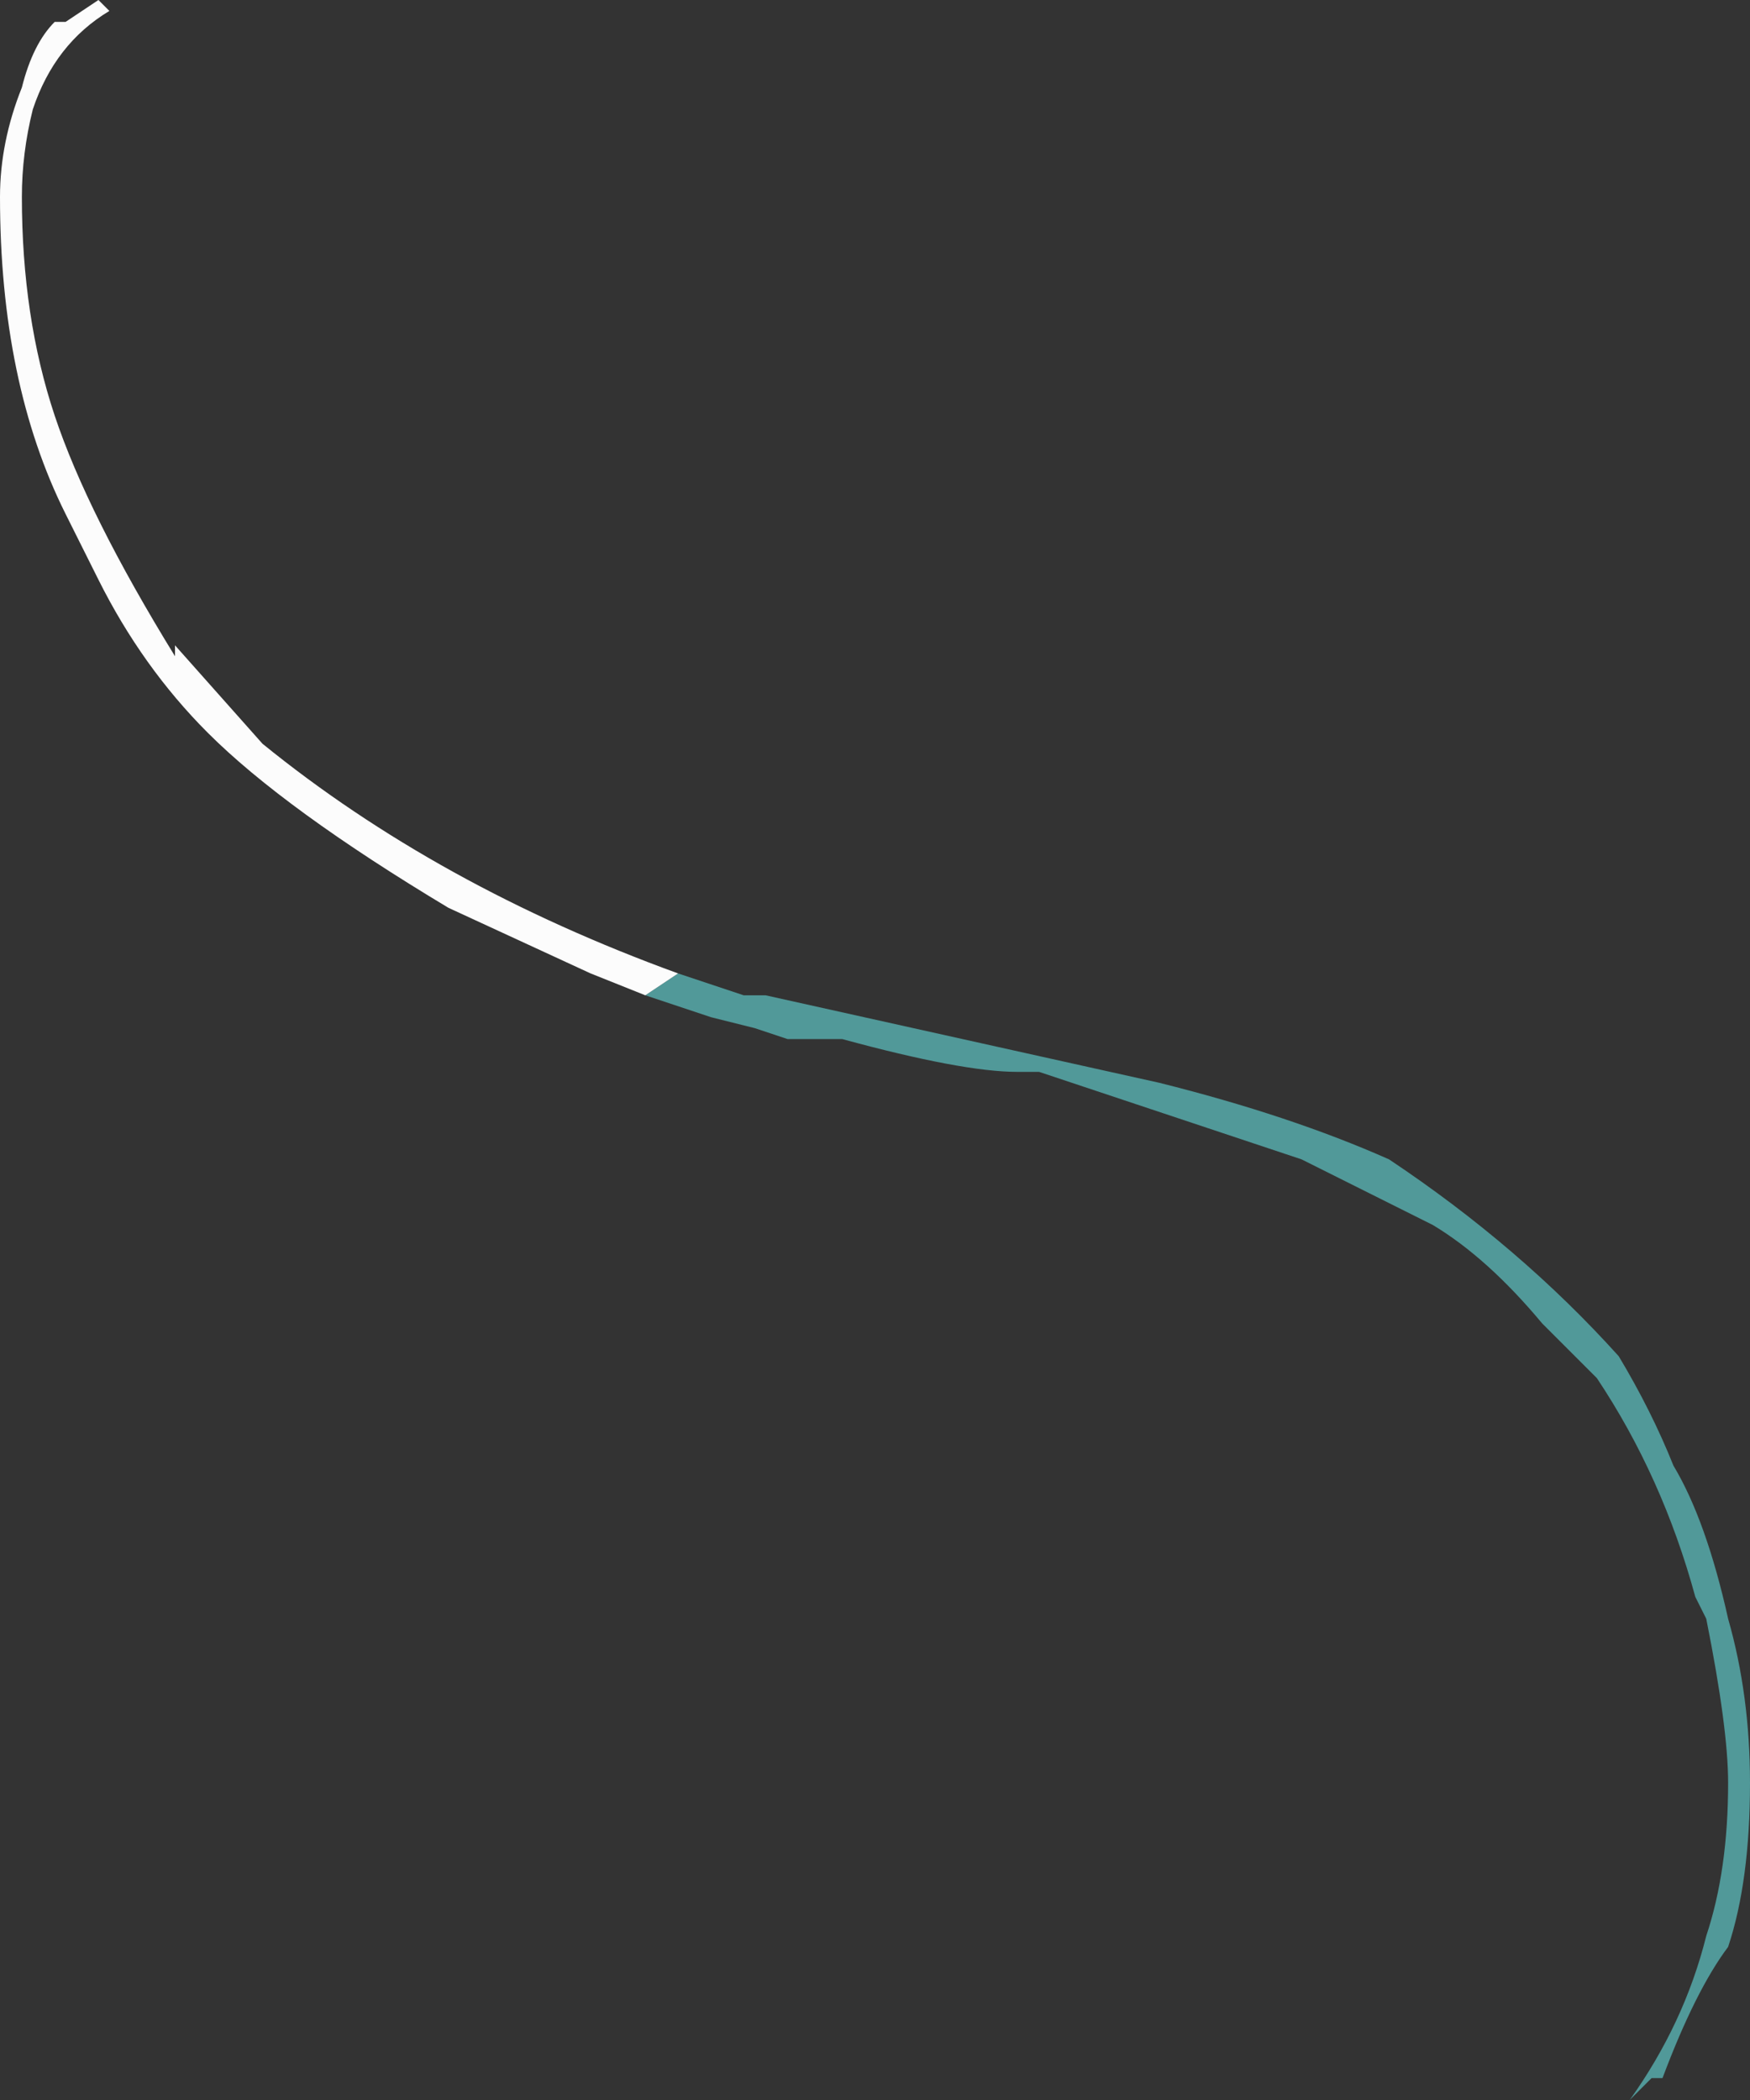 <?xml version="1.0" encoding="UTF-8" standalone="no"?>
<svg xmlns:ffdec="https://www.free-decompiler.com/flash" xmlns:xlink="http://www.w3.org/1999/xlink" ffdec:objectType="shape" height="9.6px" width="8.0px" xmlns="http://www.w3.org/2000/svg">
  <rect width="100%" height="100%" fill="#333333" stroke="none"/>
  <g transform="matrix(1.0, 0.0, 0.0, 1.0, 2.1, 9.85)">
    <path d="M1.0 -5.4 L1.3 -5.3 1.4 -5.3 3.2 -4.9 Q3.8 -4.75 4.25 -4.55 4.85 -4.15 5.3 -3.65 5.45 -3.4 5.55 -3.15 5.7 -2.9 5.8 -2.45 5.9 -2.1 5.9 -1.7 5.9 -1.25 5.8 -0.95 5.65 -0.75 5.5 -0.35 L5.45 -0.35 5.35 -0.25 Q5.6 -0.6 5.7 -1.0 5.8 -1.3 5.8 -1.7 5.8 -1.95 5.7 -2.45 L5.65 -2.55 Q5.5 -3.1 5.2 -3.55 L4.95 -3.8 Q4.7 -4.1 4.45 -4.25 L3.85 -4.55 2.65 -4.95 2.55 -4.95 Q2.3 -4.95 1.75 -5.1 L1.5 -5.1 1.35 -5.15 1.15 -5.2 0.85 -5.3 1.0 -5.4" fill="#70ffff" fill-opacity="0.498" fill-rule="evenodd" stroke="none"/>
    <path d="M0.85 -5.3 L0.6 -5.4 -0.05 -5.7 Q-0.8 -6.15 -1.15 -6.5 -1.45 -6.8 -1.65 -7.2 L-1.8 -7.5 Q-2.1 -8.1 -2.1 -8.95 -2.1 -9.2 -2.0 -9.45 -1.95 -9.65 -1.85 -9.75 L-1.8 -9.75 -1.65 -9.85 -1.6 -9.8 Q-1.85 -9.65 -1.95 -9.35 -2.0 -9.15 -2.0 -8.95 -2.0 -8.4 -1.85 -7.95 -1.7 -7.5 -1.3 -6.85 L-1.3 -6.9 -0.9 -6.45 Q-0.1 -5.8 1.0 -5.4 L0.85 -5.3" fill="#fefefe" fill-opacity="0.988" fill-rule="evenodd" stroke="none"/>
  </g>
</svg>
